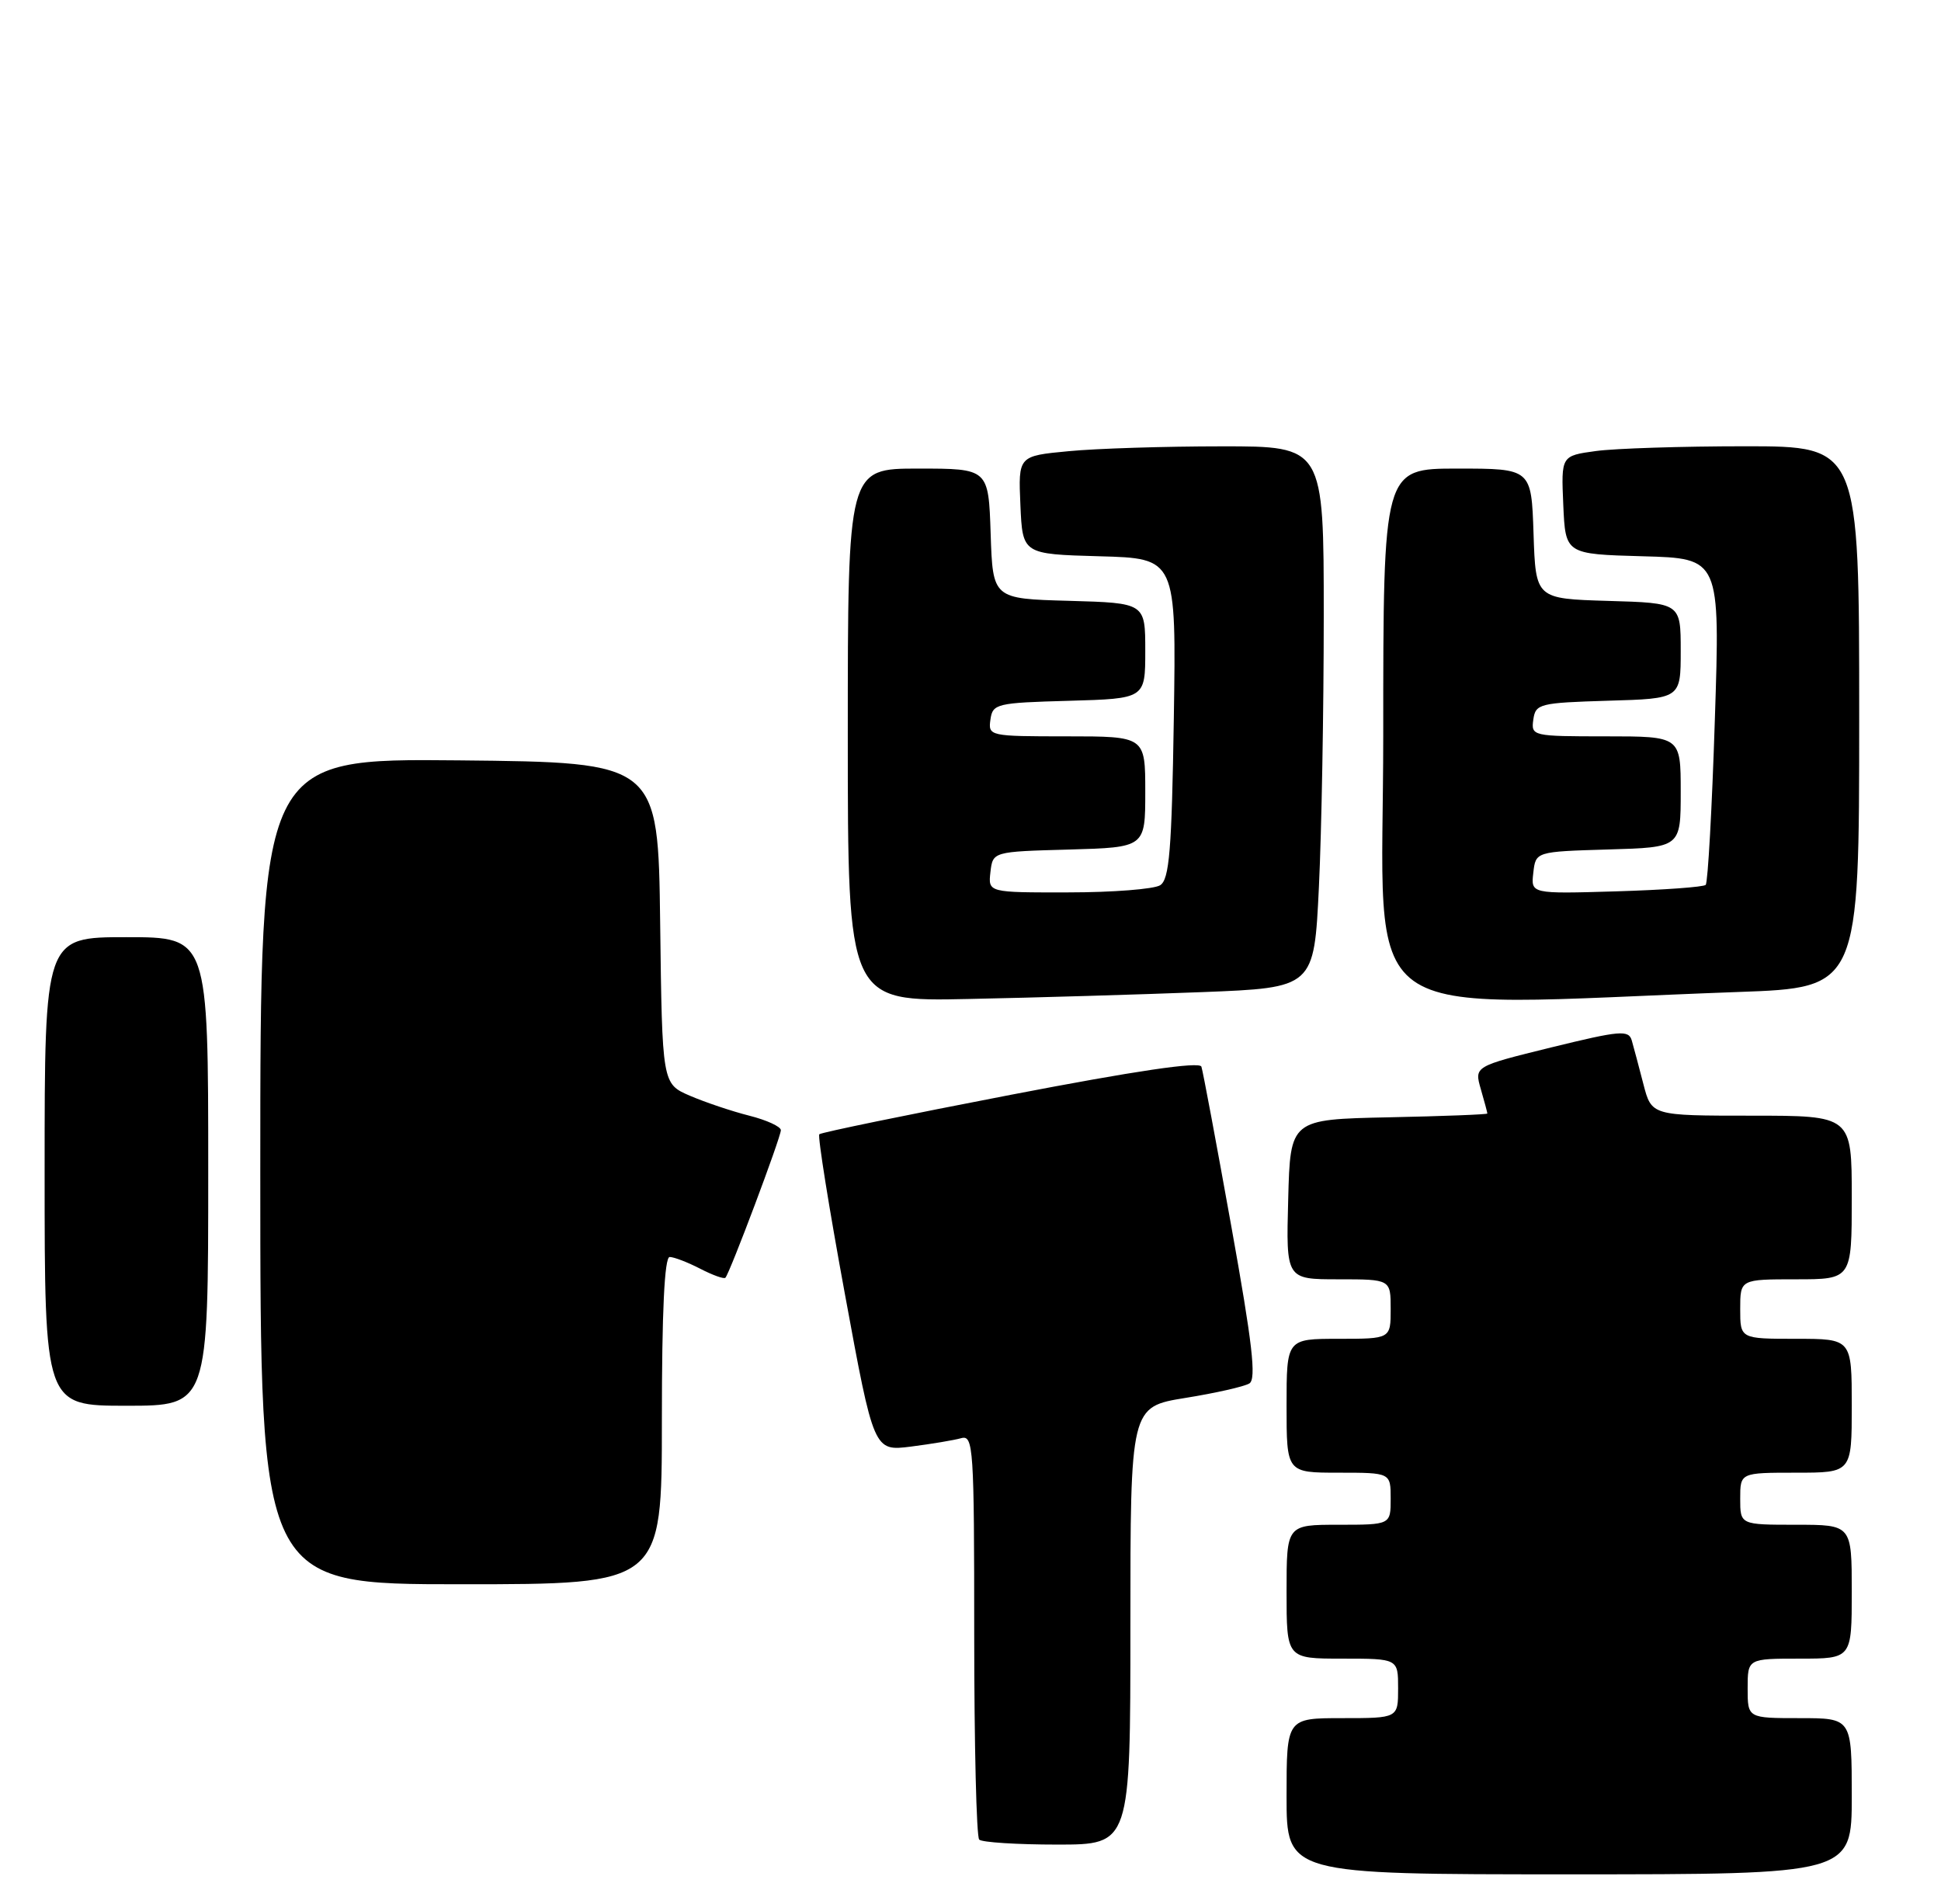 <?xml version="1.0" encoding="UTF-8" standalone="no"?>
<!DOCTYPE svg PUBLIC "-//W3C//DTD SVG 1.1//EN" "http://www.w3.org/Graphics/SVG/1.1/DTD/svg11.dtd" >
<svg xmlns="http://www.w3.org/2000/svg" xmlns:xlink="http://www.w3.org/1999/xlink" version="1.1" viewBox="0 0 261 256">
 <g >
 <path fill="currentColor"
d=" M 249.00 241.50 C 249.00 231.00 249.00 231.00 242.00 231.00 C 235.00 231.00 235.00 231.00 235.00 227.00 C 235.00 223.00 235.00 223.00 242.00 223.00 C 249.00 223.00 249.00 223.00 249.00 214.00 C 249.00 205.00 249.00 205.00 241.50 205.00 C 234.00 205.00 234.00 205.00 234.00 201.50 C 234.00 198.00 234.00 198.00 241.50 198.00 C 249.00 198.00 249.00 198.00 249.00 189.00 C 249.00 180.00 249.00 180.00 241.50 180.00 C 234.00 180.00 234.00 180.00 234.00 176.00 C 234.00 172.00 234.00 172.00 241.50 172.00 C 249.00 172.00 249.00 172.00 249.00 161.00 C 249.00 150.00 249.00 150.00 235.54 150.00 C 222.08 150.00 222.08 150.00 220.98 145.75 C 220.38 143.41 219.67 140.77 219.42 139.89 C 219.00 138.45 217.86 138.55 208.60 140.82 C 198.24 143.37 198.24 143.37 199.12 146.43 C 199.61 148.11 200.00 149.59 200.00 149.71 C 200.00 149.84 194.04 150.07 186.75 150.22 C 173.50 150.50 173.50 150.50 173.22 161.25 C 172.93 172.00 172.93 172.00 179.97 172.00 C 187.00 172.00 187.00 172.00 187.00 176.00 C 187.00 180.00 187.00 180.00 180.00 180.00 C 173.00 180.00 173.00 180.00 173.00 189.00 C 173.00 198.00 173.00 198.00 180.00 198.00 C 187.00 198.00 187.00 198.00 187.00 201.50 C 187.00 205.00 187.00 205.00 180.00 205.00 C 173.00 205.00 173.00 205.00 173.00 214.00 C 173.00 223.00 173.00 223.00 180.50 223.00 C 188.00 223.00 188.00 223.00 188.00 227.00 C 188.00 231.00 188.00 231.00 180.50 231.00 C 173.00 231.00 173.00 231.00 173.00 241.50 C 173.00 252.00 173.00 252.00 211.00 252.00 C 249.00 252.00 249.00 252.00 249.00 241.50 Z  M 152.00 218.57 C 152.00 189.15 152.00 189.15 159.38 187.95 C 163.44 187.30 167.32 186.42 168.00 186.00 C 168.96 185.41 168.40 180.60 165.57 164.87 C 163.56 153.67 161.75 144.01 161.55 143.41 C 161.31 142.69 152.65 143.97 135.89 147.20 C 121.98 149.88 110.40 152.26 110.17 152.50 C 109.93 152.74 111.48 162.43 113.62 174.03 C 117.50 195.12 117.50 195.12 122.50 194.49 C 125.25 194.14 128.29 193.63 129.25 193.36 C 130.89 192.90 131.00 194.62 131.00 219.77 C 131.00 234.56 131.30 246.97 131.67 247.33 C 132.03 247.70 136.76 248.00 142.17 248.00 C 152.00 248.00 152.00 248.00 152.00 218.57 Z  M 89.00 191.00 C 89.00 176.31 89.35 169.00 90.05 169.00 C 90.63 169.00 92.47 169.71 94.14 170.57 C 95.82 171.44 97.35 171.99 97.54 171.79 C 98.12 171.21 105.00 152.91 105.00 151.95 C 105.00 151.47 103.09 150.59 100.75 150.00 C 98.41 149.41 94.82 148.20 92.77 147.32 C 89.04 145.71 89.04 145.71 88.77 124.11 C 88.50 102.50 88.50 102.50 61.75 102.23 C 35.00 101.97 35.00 101.97 35.00 157.48 C 35.00 213.00 35.00 213.00 62.00 213.00 C 89.00 213.00 89.00 213.00 89.00 191.00 Z  M 28.00 157.50 C 28.00 126.00 28.00 126.00 17.00 126.00 C 6.00 126.00 6.00 126.00 6.00 157.50 C 6.00 189.00 6.00 189.00 17.00 189.00 C 28.00 189.00 28.00 189.00 28.00 157.50 Z  M 161.60 133.39 C 176.70 132.80 176.70 132.80 177.35 119.24 C 177.71 111.79 178.00 95.40 178.00 82.84 C 178.00 60.00 178.00 60.00 164.25 60.01 C 156.69 60.01 147.44 60.30 143.71 60.66 C 136.92 61.30 136.92 61.30 137.21 67.90 C 137.50 74.50 137.50 74.50 147.84 74.79 C 158.17 75.07 158.17 75.07 157.84 96.57 C 157.56 114.34 157.24 118.24 156.00 119.02 C 155.18 119.54 149.63 119.98 143.68 119.98 C 132.87 120.00 132.87 120.00 133.18 117.25 C 133.50 114.50 133.50 114.50 143.75 114.22 C 154.00 113.93 154.00 113.93 154.00 106.47 C 154.00 99.00 154.00 99.00 143.43 99.00 C 133.04 99.00 132.87 98.96 133.18 96.75 C 133.48 94.61 133.98 94.49 143.75 94.22 C 154.00 93.93 154.00 93.93 154.00 87.50 C 154.00 81.07 154.00 81.07 143.75 80.78 C 133.50 80.50 133.50 80.50 133.21 71.75 C 132.92 63.00 132.92 63.00 123.46 63.00 C 114.00 63.00 114.00 63.00 114.00 98.83 C 114.00 134.66 114.00 134.66 130.25 134.31 C 139.19 134.13 153.29 133.71 161.60 133.39 Z  M 233.75 133.37 C 250.00 132.79 250.00 132.79 250.00 96.39 C 250.00 60.00 250.00 60.00 234.64 60.00 C 226.19 60.00 217.17 60.29 214.60 60.64 C 209.92 61.28 209.92 61.28 210.21 67.89 C 210.50 74.50 210.50 74.50 220.90 74.79 C 231.30 75.07 231.30 75.07 230.59 96.76 C 230.21 108.69 229.65 118.68 229.36 118.97 C 229.07 119.26 223.67 119.65 217.34 119.84 C 205.85 120.18 205.85 120.18 206.18 117.34 C 206.50 114.50 206.50 114.50 216.25 114.21 C 226.00 113.93 226.00 113.93 226.00 106.46 C 226.00 99.00 226.00 99.00 215.93 99.00 C 206.06 99.00 205.87 98.96 206.18 96.75 C 206.48 94.62 207.00 94.49 216.25 94.21 C 226.00 93.93 226.00 93.93 226.00 87.50 C 226.00 81.07 226.00 81.07 216.25 80.79 C 206.50 80.50 206.50 80.50 206.21 71.75 C 205.92 63.00 205.92 63.00 195.96 63.00 C 186.00 63.00 186.00 63.00 186.00 98.88 C 186.00 138.95 180.92 135.28 233.75 133.37 Z "/>
</g>
</svg>